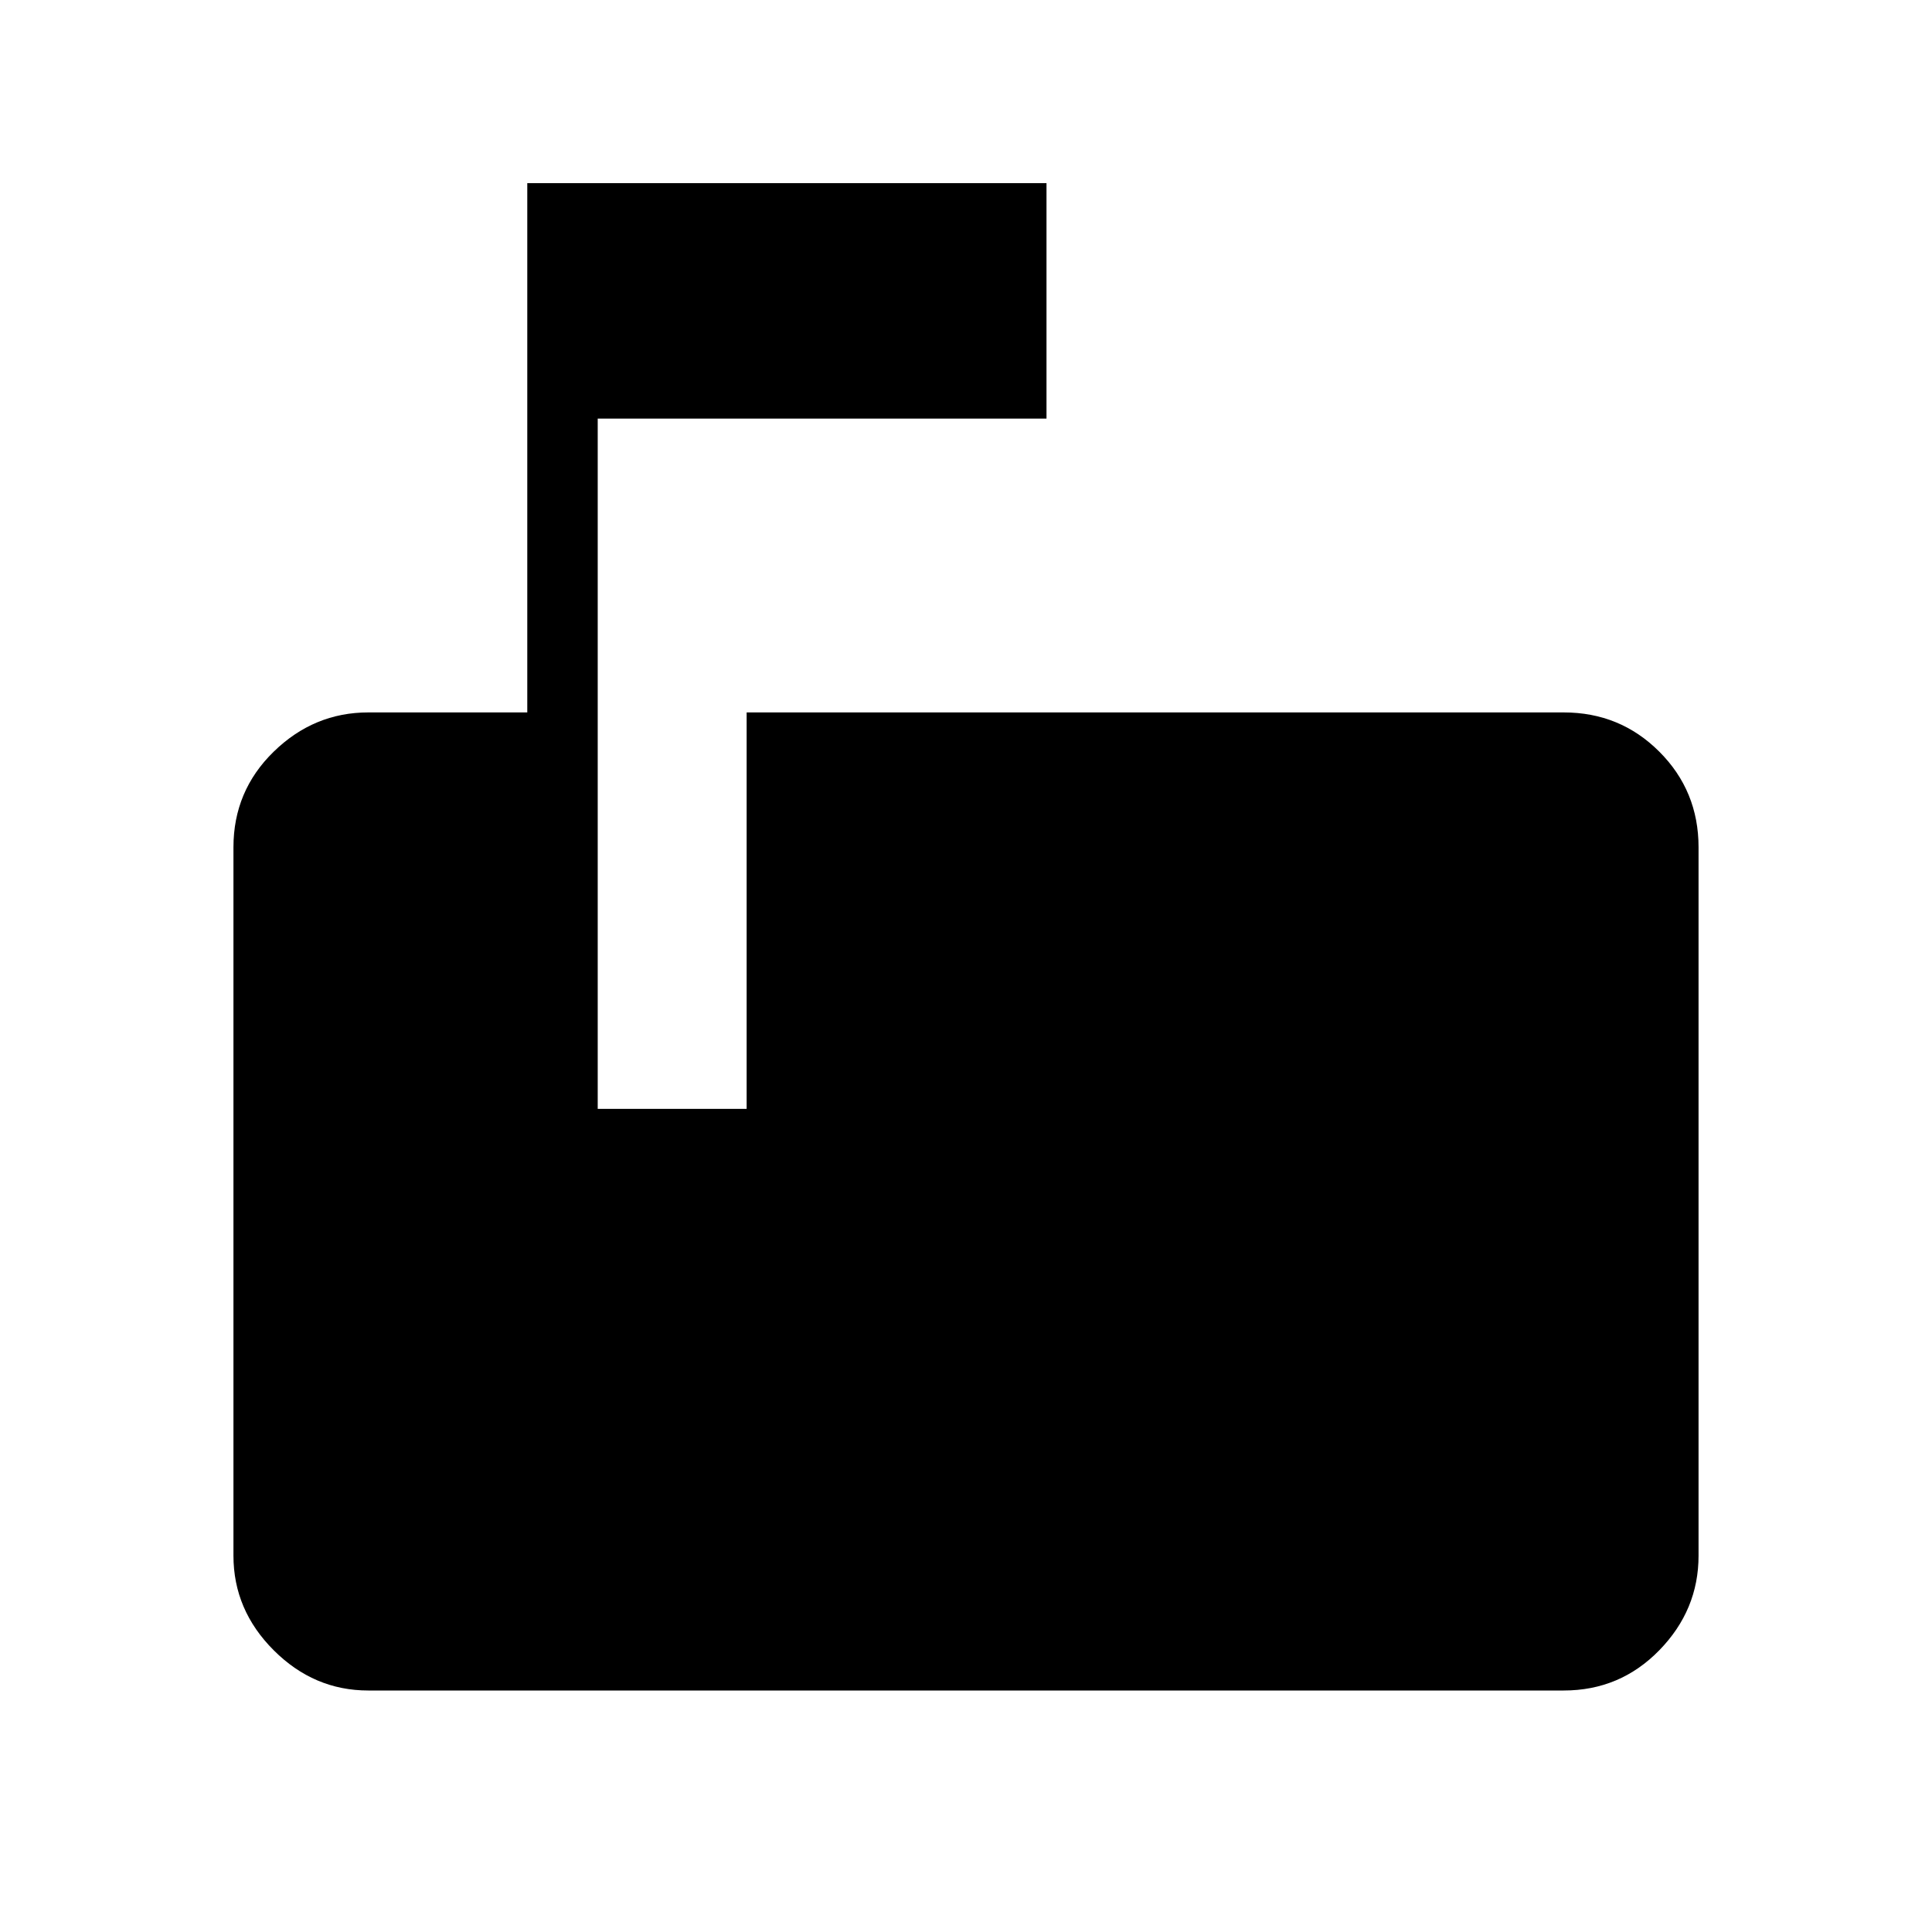 <svg xmlns="http://www.w3.org/2000/svg" height="48" width="48"><path d="M9.15 42Q7.8 42 6.8 41t-1-2.35v-17.6q0-1.4 1-2.375 1-.975 2.35-.975h3.95V4.55H26v5.85H14.85v17.15h3.7V17.7h20.3q1.4 0 2.375.975.975.975.975 2.375v17.6q0 1.35-.975 2.35t-2.375 1Z"/></svg>